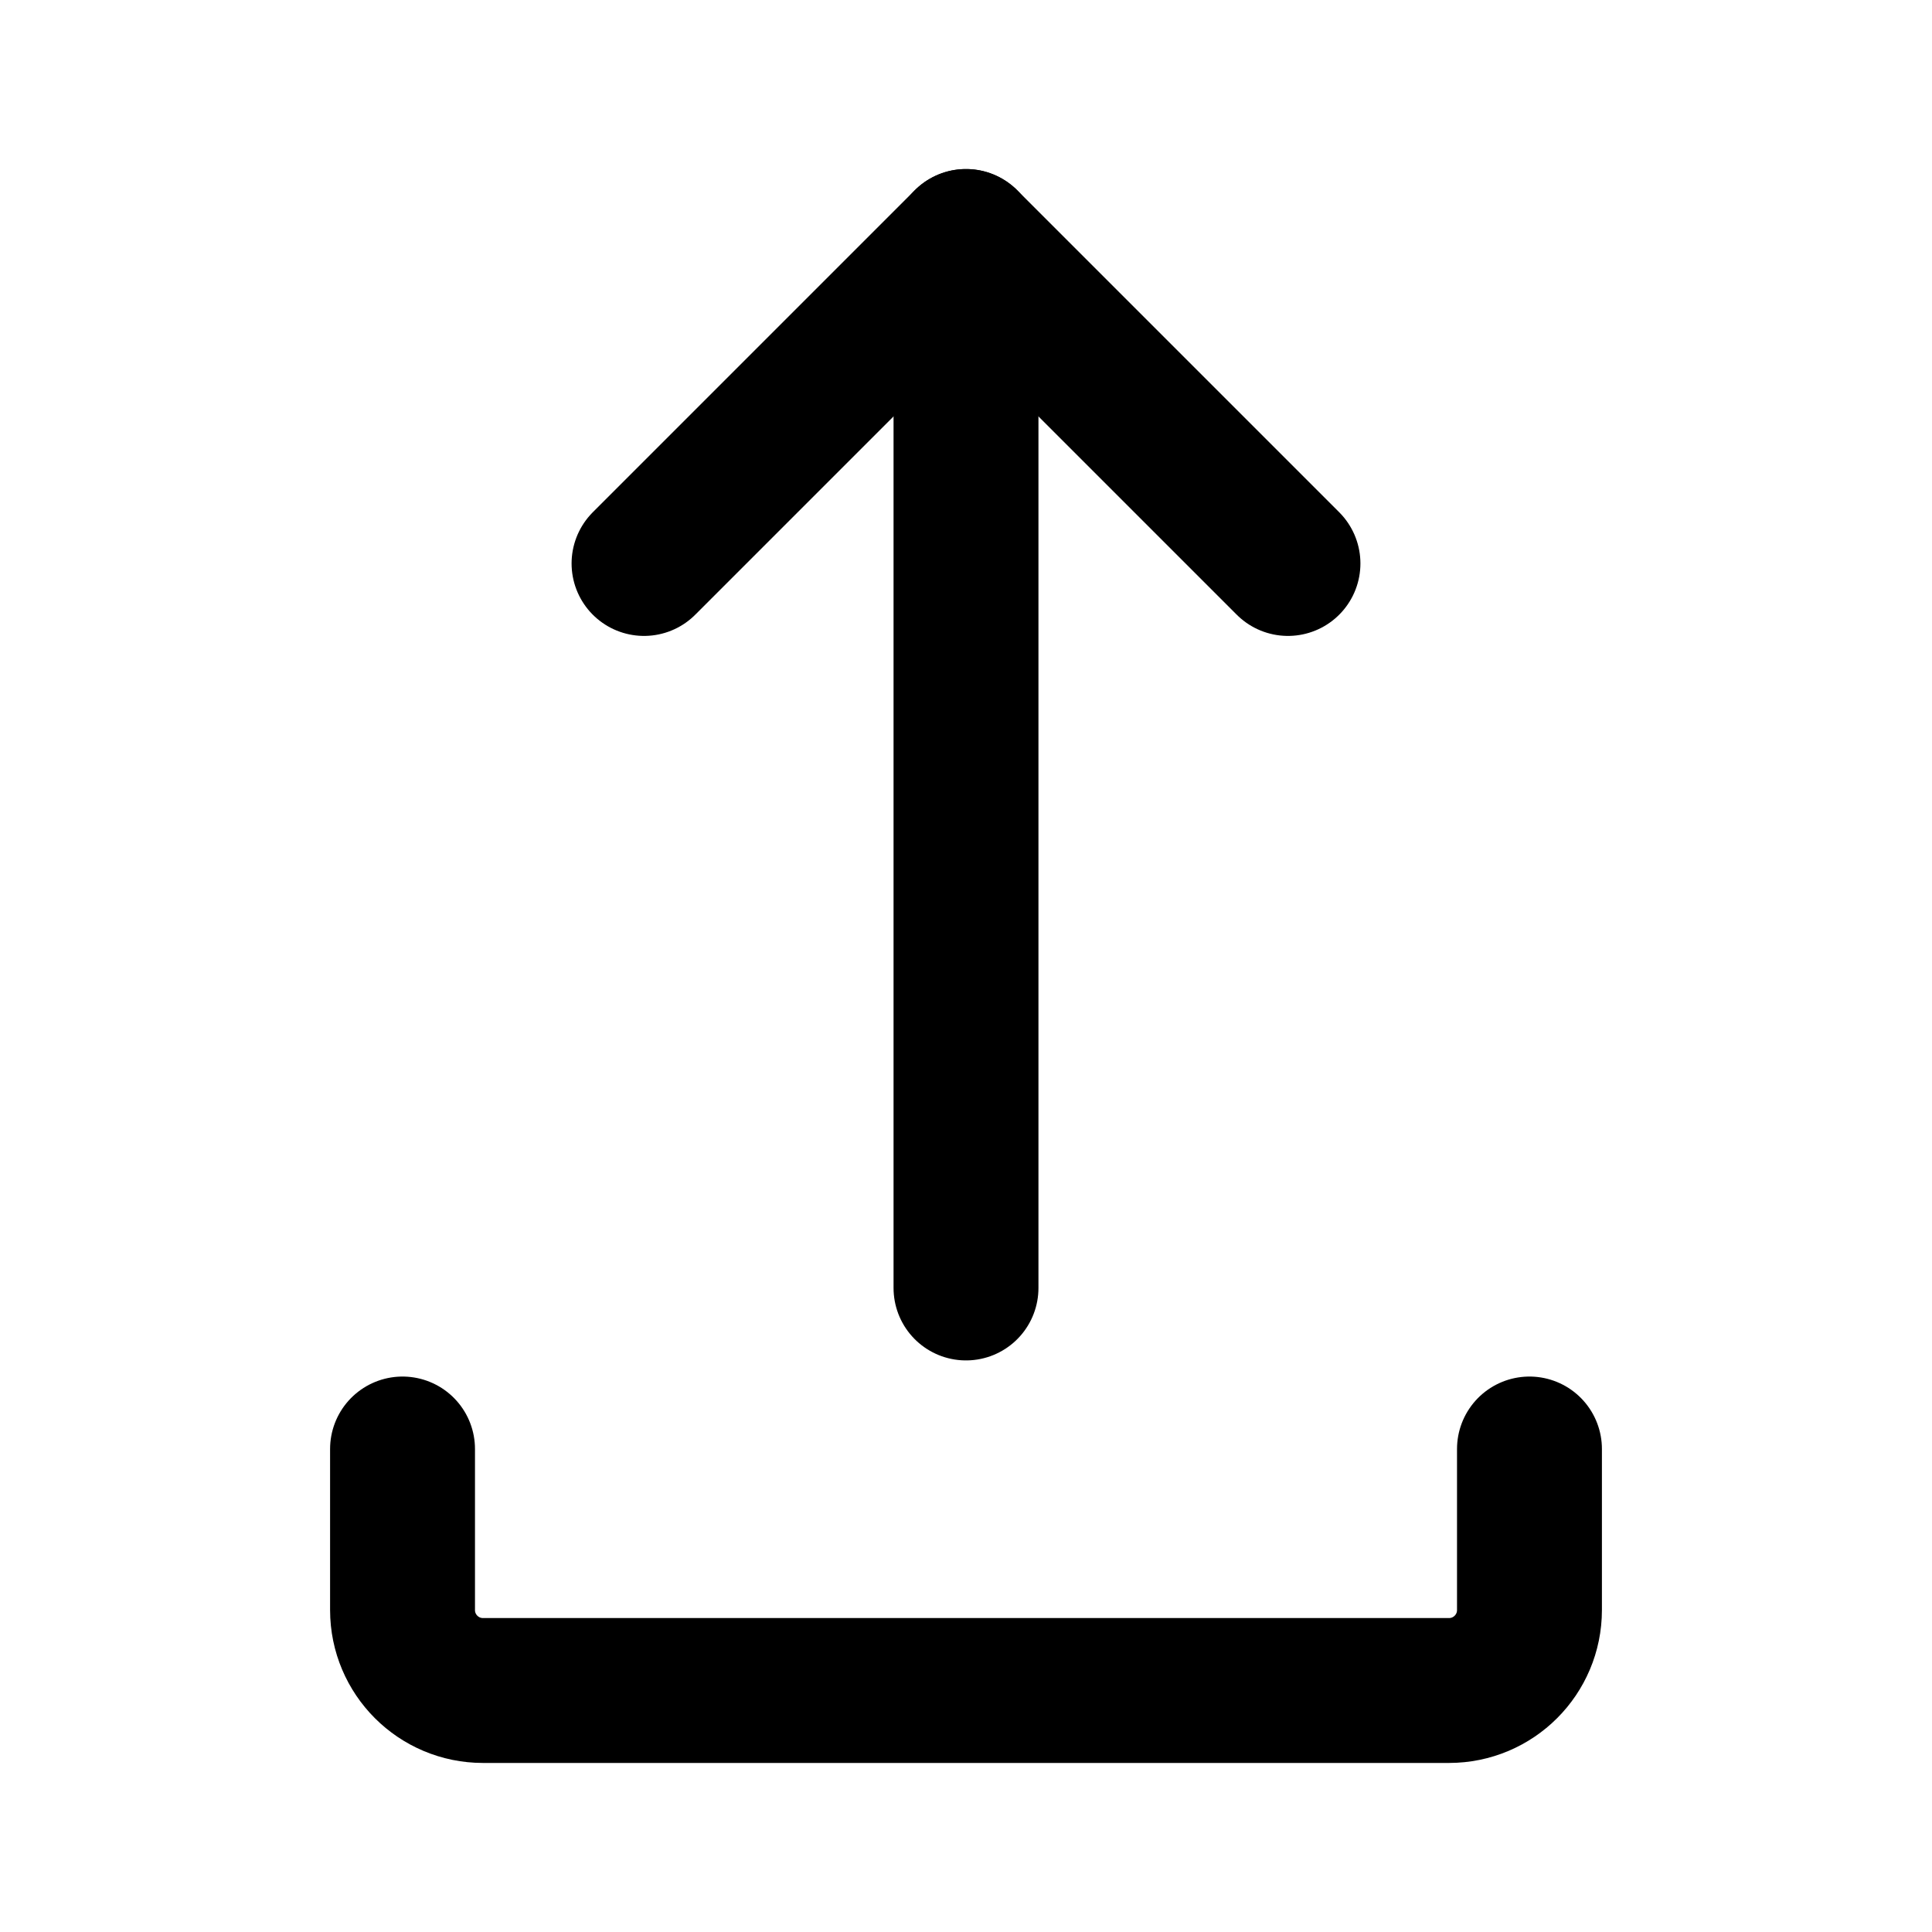 <svg width="20" height="20" viewBox="0 0 20 20" fill="none" xmlns="http://www.w3.org/2000/svg">
<path d="M10 2.5V13.333" stroke="black" stroke-width="1.5" stroke-miterlimit="10" stroke-linecap="round" stroke-linejoin="round"/>
<path d="M6.667 5.833L10 2.5L13.333 5.833" stroke="black" stroke-width="1.5" stroke-miterlimit="10" stroke-linecap="round" stroke-linejoin="round"/>
<path d="M4.167 15V16.667C4.167 17.127 4.54 17.5 5 17.5H15C15.46 17.5 15.833 17.127 15.833 16.667V15" stroke="black" stroke-width="1.5" stroke-miterlimit="10" stroke-linecap="round" stroke-linejoin="round"/>
</svg>
